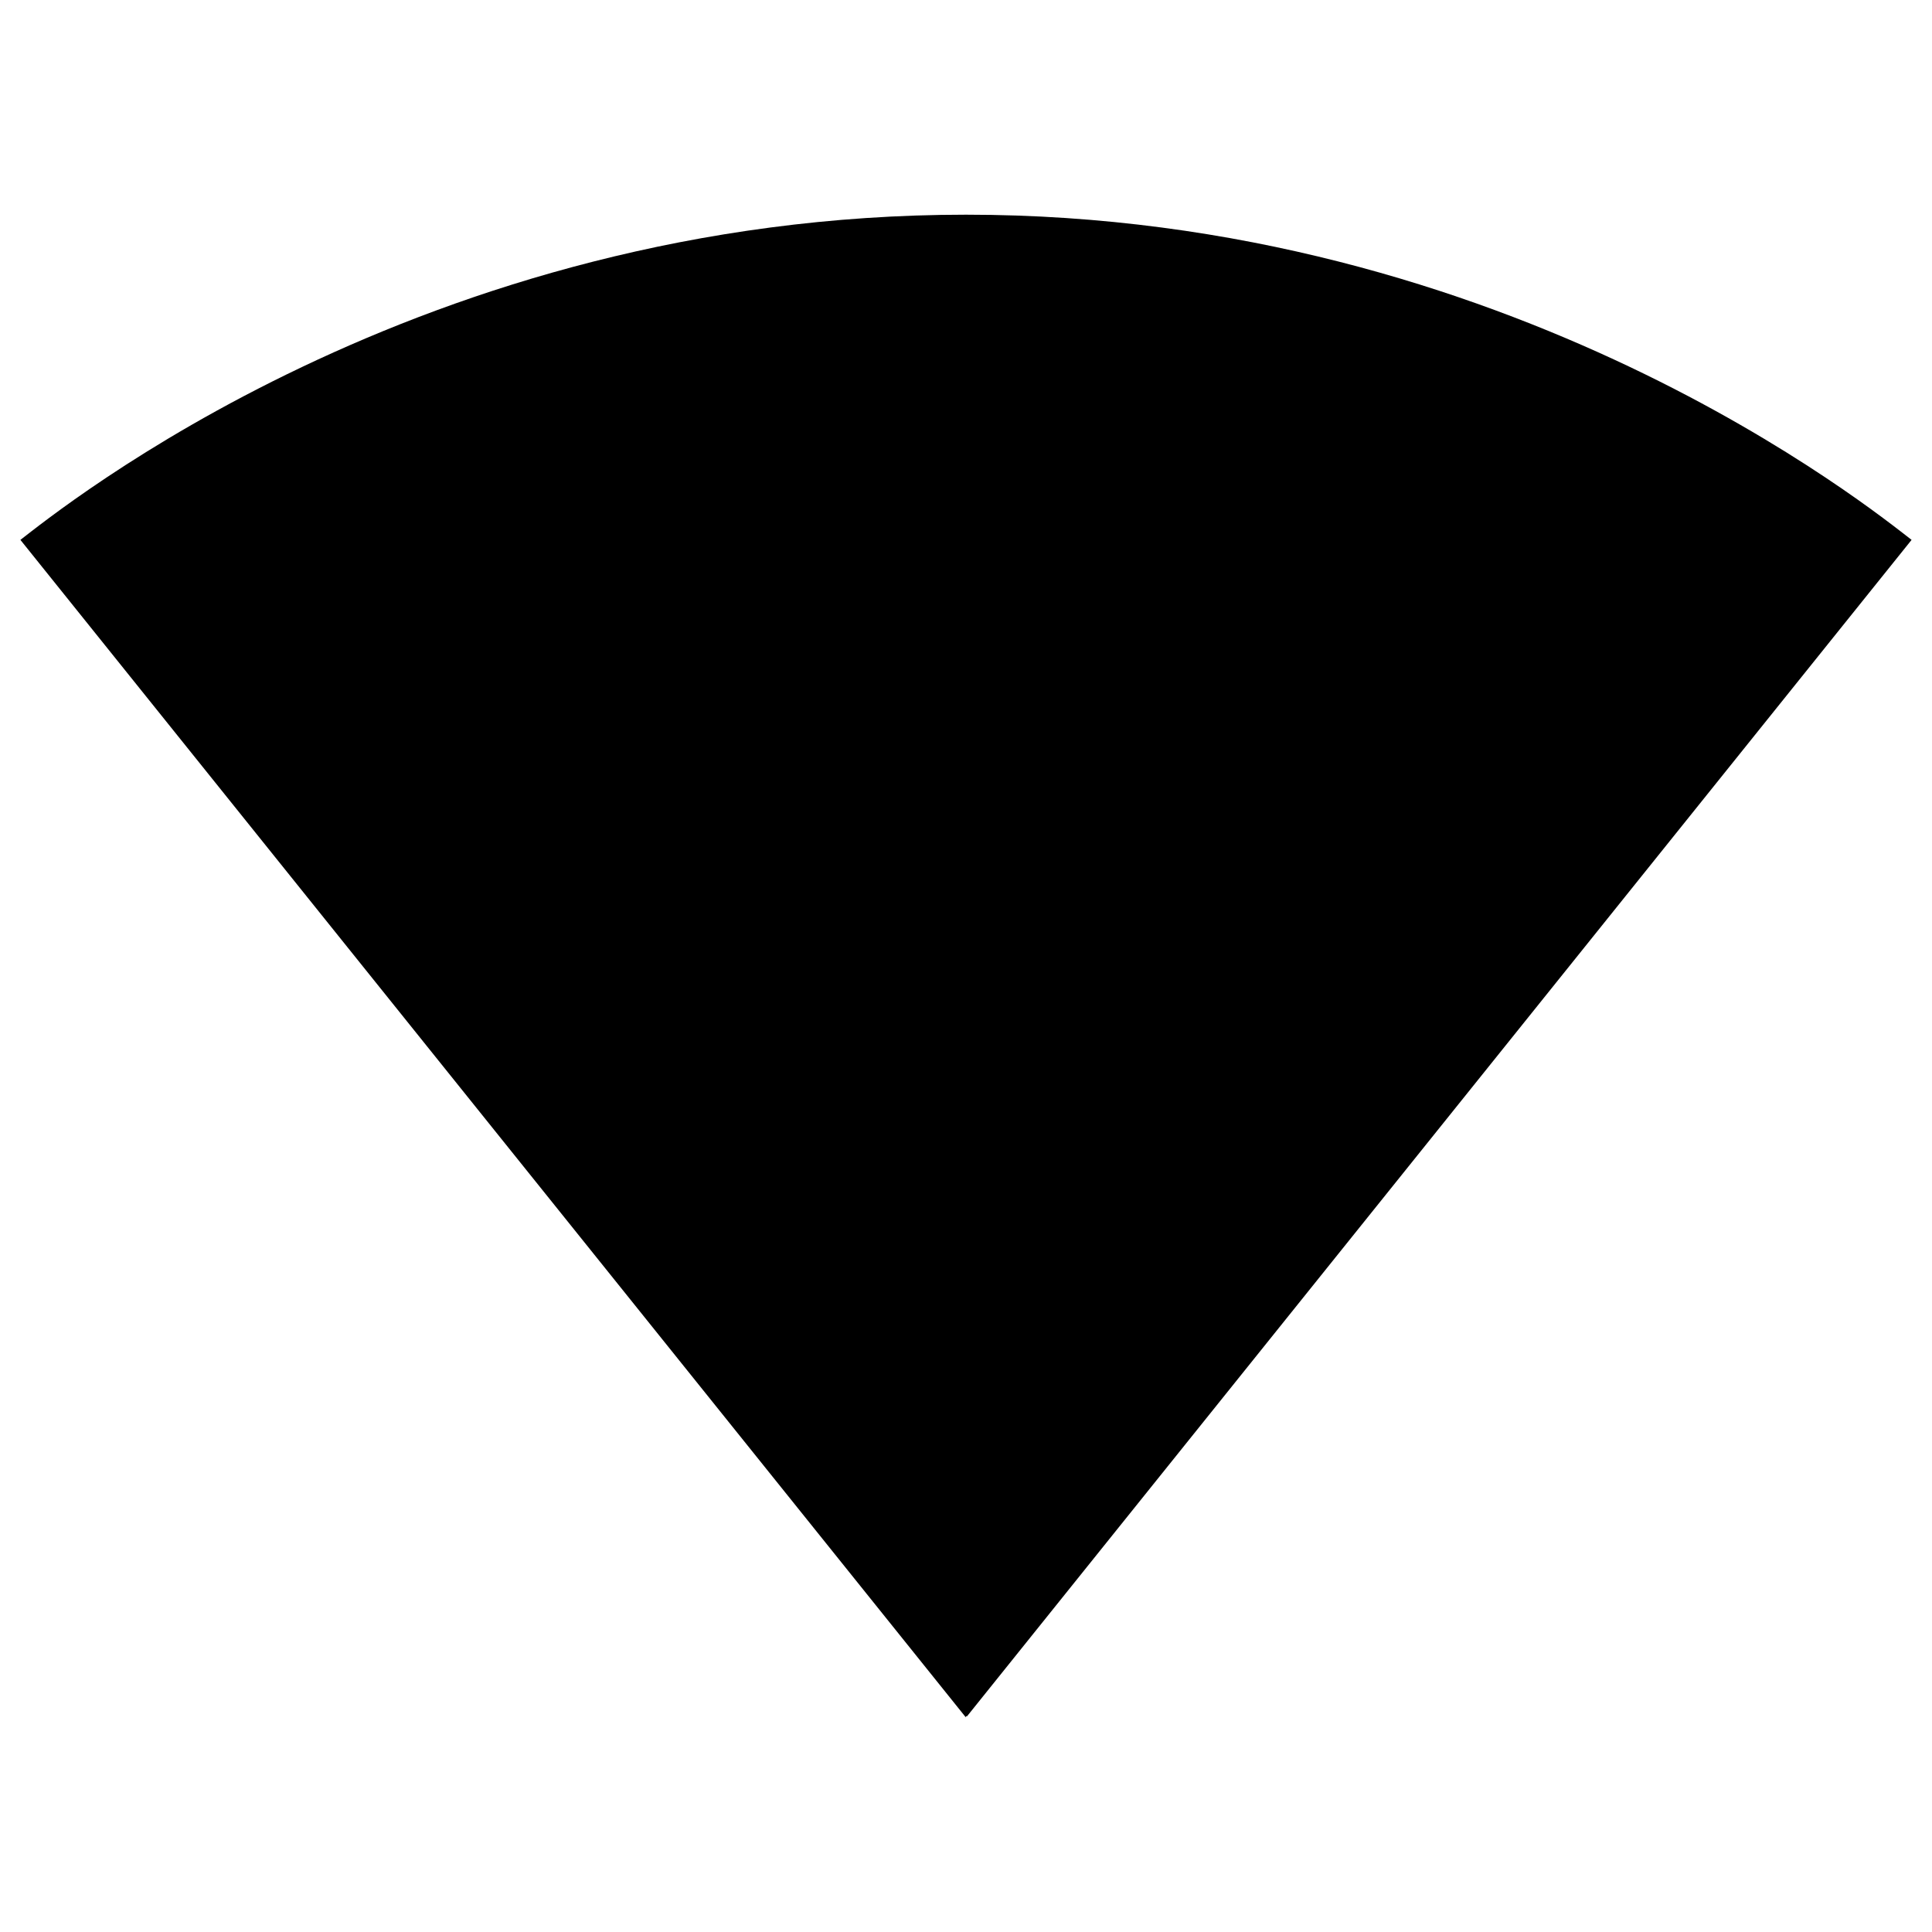<svg fill="currentColor" width="16px" height="16px" viewBox="0 0 16 16" version="1.1"
     xmlns="http://www.w3.org/2000/svg"
     xmlns:xlink="http://www.w3.org/1999/xlink">
    <path d="M0 0h24v24H0z" fill="none"/>
    <path d="M8,1.778 C12.516,1.778 15.529,4.24 15.831,4.471 L15.831,4.471 L8.009,14.213 L8,14.213 L8,14.222 L7.991,14.213 L3.538,8.667 L3.538,8.667 L0.169,4.471 C0.471,4.24 3.484,1.778 8,1.778 Z"
          id="Combined-Shape"></path>
</svg>
